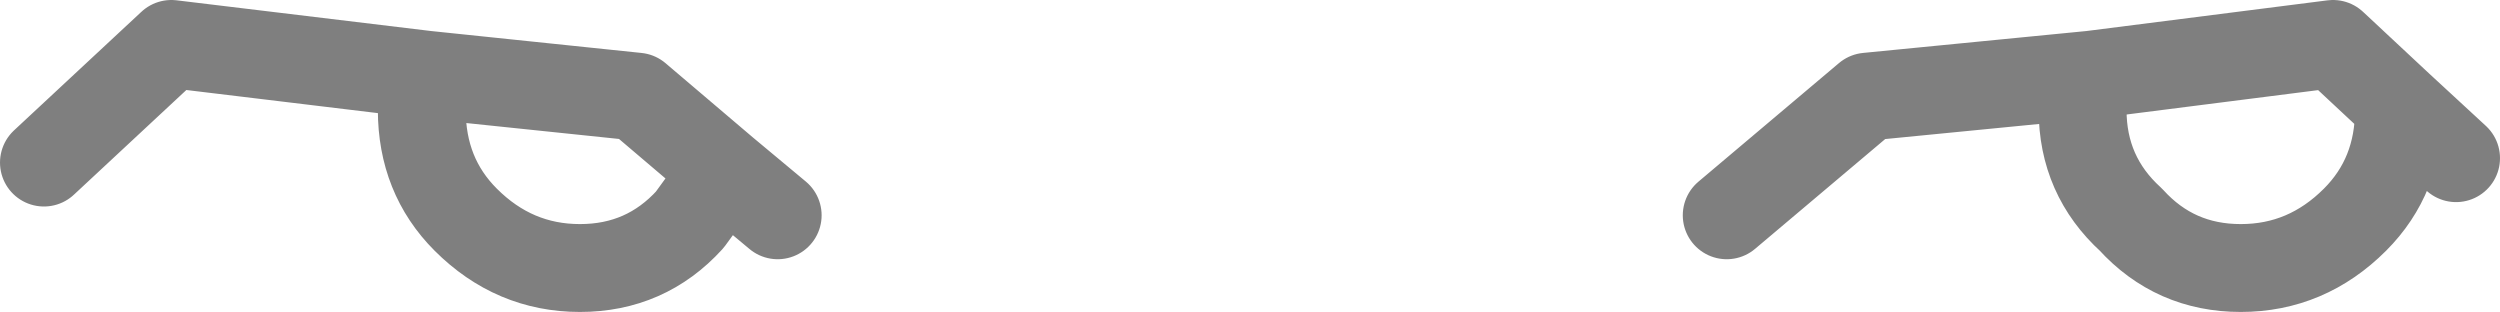 <?xml version="1.0" encoding="UTF-8" standalone="no"?>
<svg xmlns:xlink="http://www.w3.org/1999/xlink" height="3.55px" width="28.45px" xmlns="http://www.w3.org/2000/svg">
  <g transform="matrix(1.0, 0.0, 0.0, 1.0, -385.6, -183.1)">
    <path d="M390.45 183.95 L390.4 184.35 Q390.4 185.1 390.9 185.6 391.45 186.15 392.2 186.15 392.95 186.15 393.45 185.6 L393.85 185.05 392.85 184.2 390.45 183.95 387.55 183.6 386.1 184.95 M394.45 185.55 L393.85 185.05 M405.25 185.55 L406.85 184.2 409.4 183.95 412.15 183.6 412.9 184.3 413.55 184.9 M409.4 183.95 L409.35 184.15 409.3 184.35 Q409.3 185.1 409.85 185.6 410.35 186.15 411.1 186.15 411.85 186.15 412.4 185.6 412.9 185.1 412.9 184.35 L412.9 184.3" fill="none" stroke="#000000" stroke-linecap="round" stroke-linejoin="round" stroke-opacity="0.502" stroke-width="1.0"/>
  </g>
</svg>
